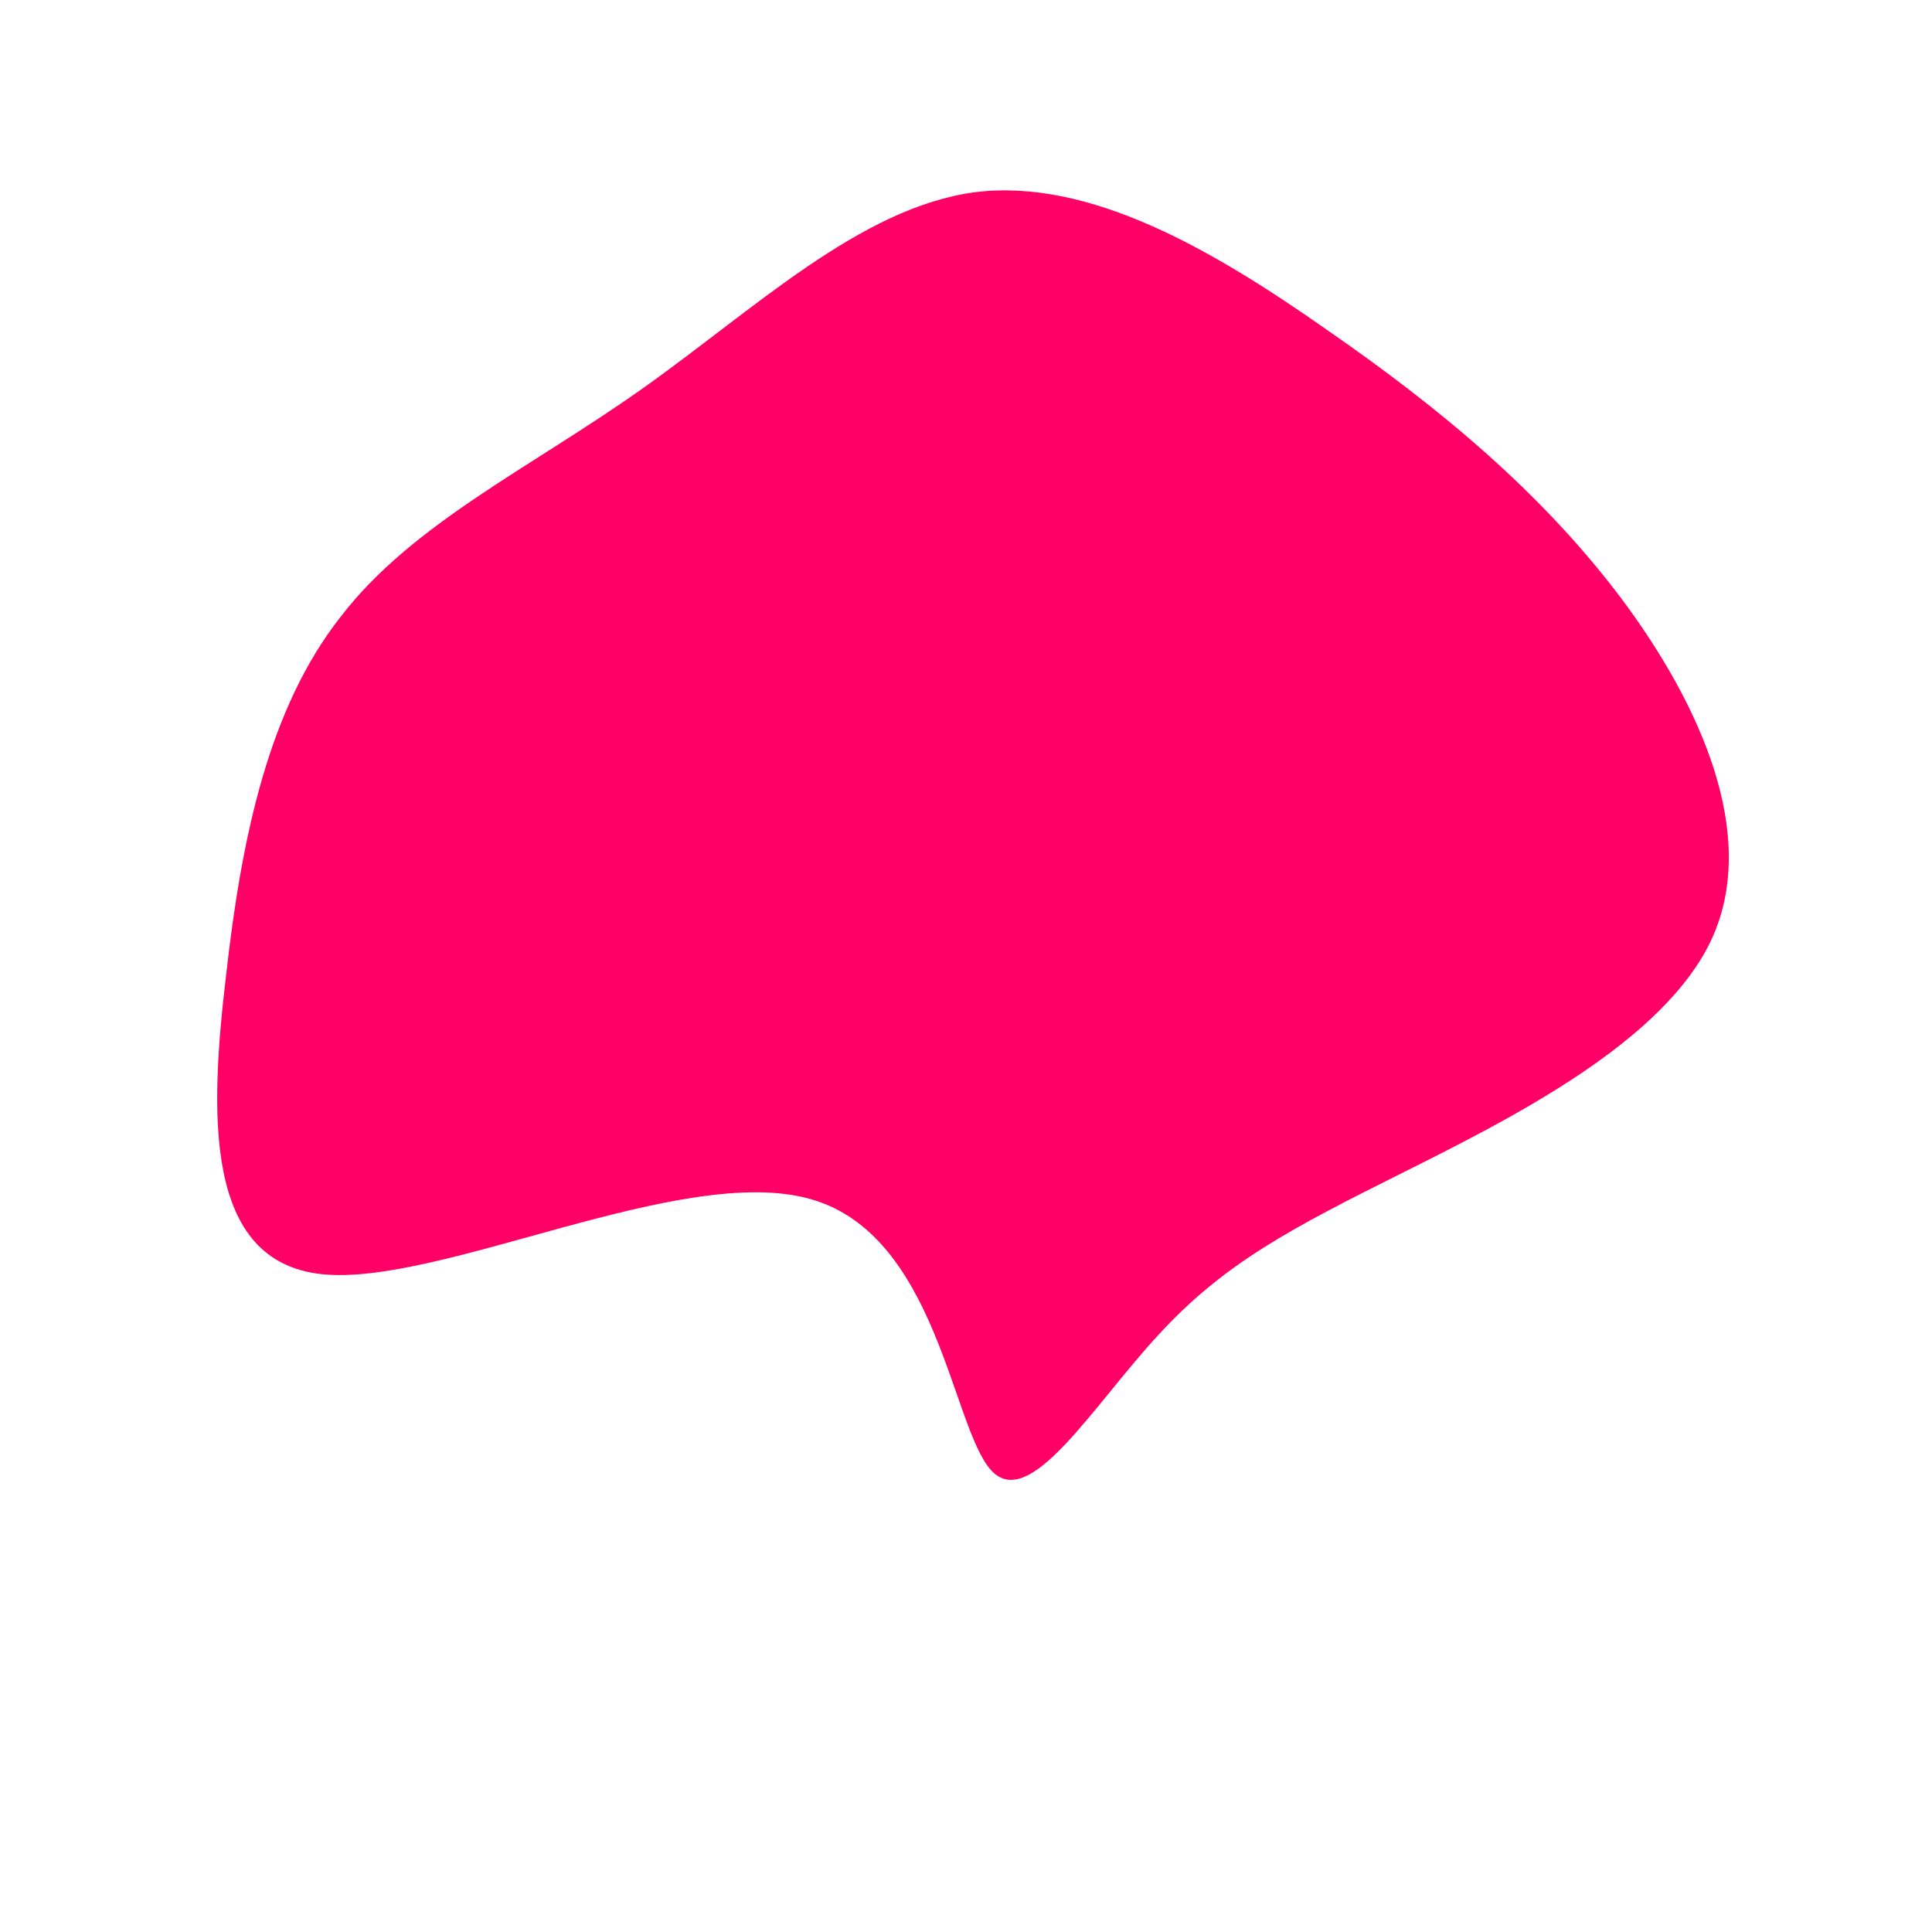 <?xml version="1.0" standalone="no"?>
<svg viewBox="0 0 200 200" xmlns="http://www.w3.org/2000/svg">
  <path fill="#FF0066" d="M37.3,-65.9C49,-57.8,59.5,-49.1,67.8,-38.1C76.1,-27,82.1,-13.5,77.2,-2.8C72.3,7.8,56.6,15.7,45.2,21.4C33.8,27.1,26.8,30.7,20,38.1C13.2,45.4,6.6,56.6,2.6,52.2C-1.5,47.7,-3,27.7,-16.2,24.1C-29.5,20.4,-54.5,33.2,-66.7,31.9C-78.9,30.6,-78.3,15.3,-76.6,1C-75,-13.3,-72.2,-26.7,-64.7,-36.2C-57.3,-45.8,-45.2,-51.5,-33.6,-59.7C-22,-67.9,-11,-78.5,0.9,-80.1C12.8,-81.6,25.6,-74.1,37.3,-65.9Z" transform="translate(100 100)" />
</svg>
